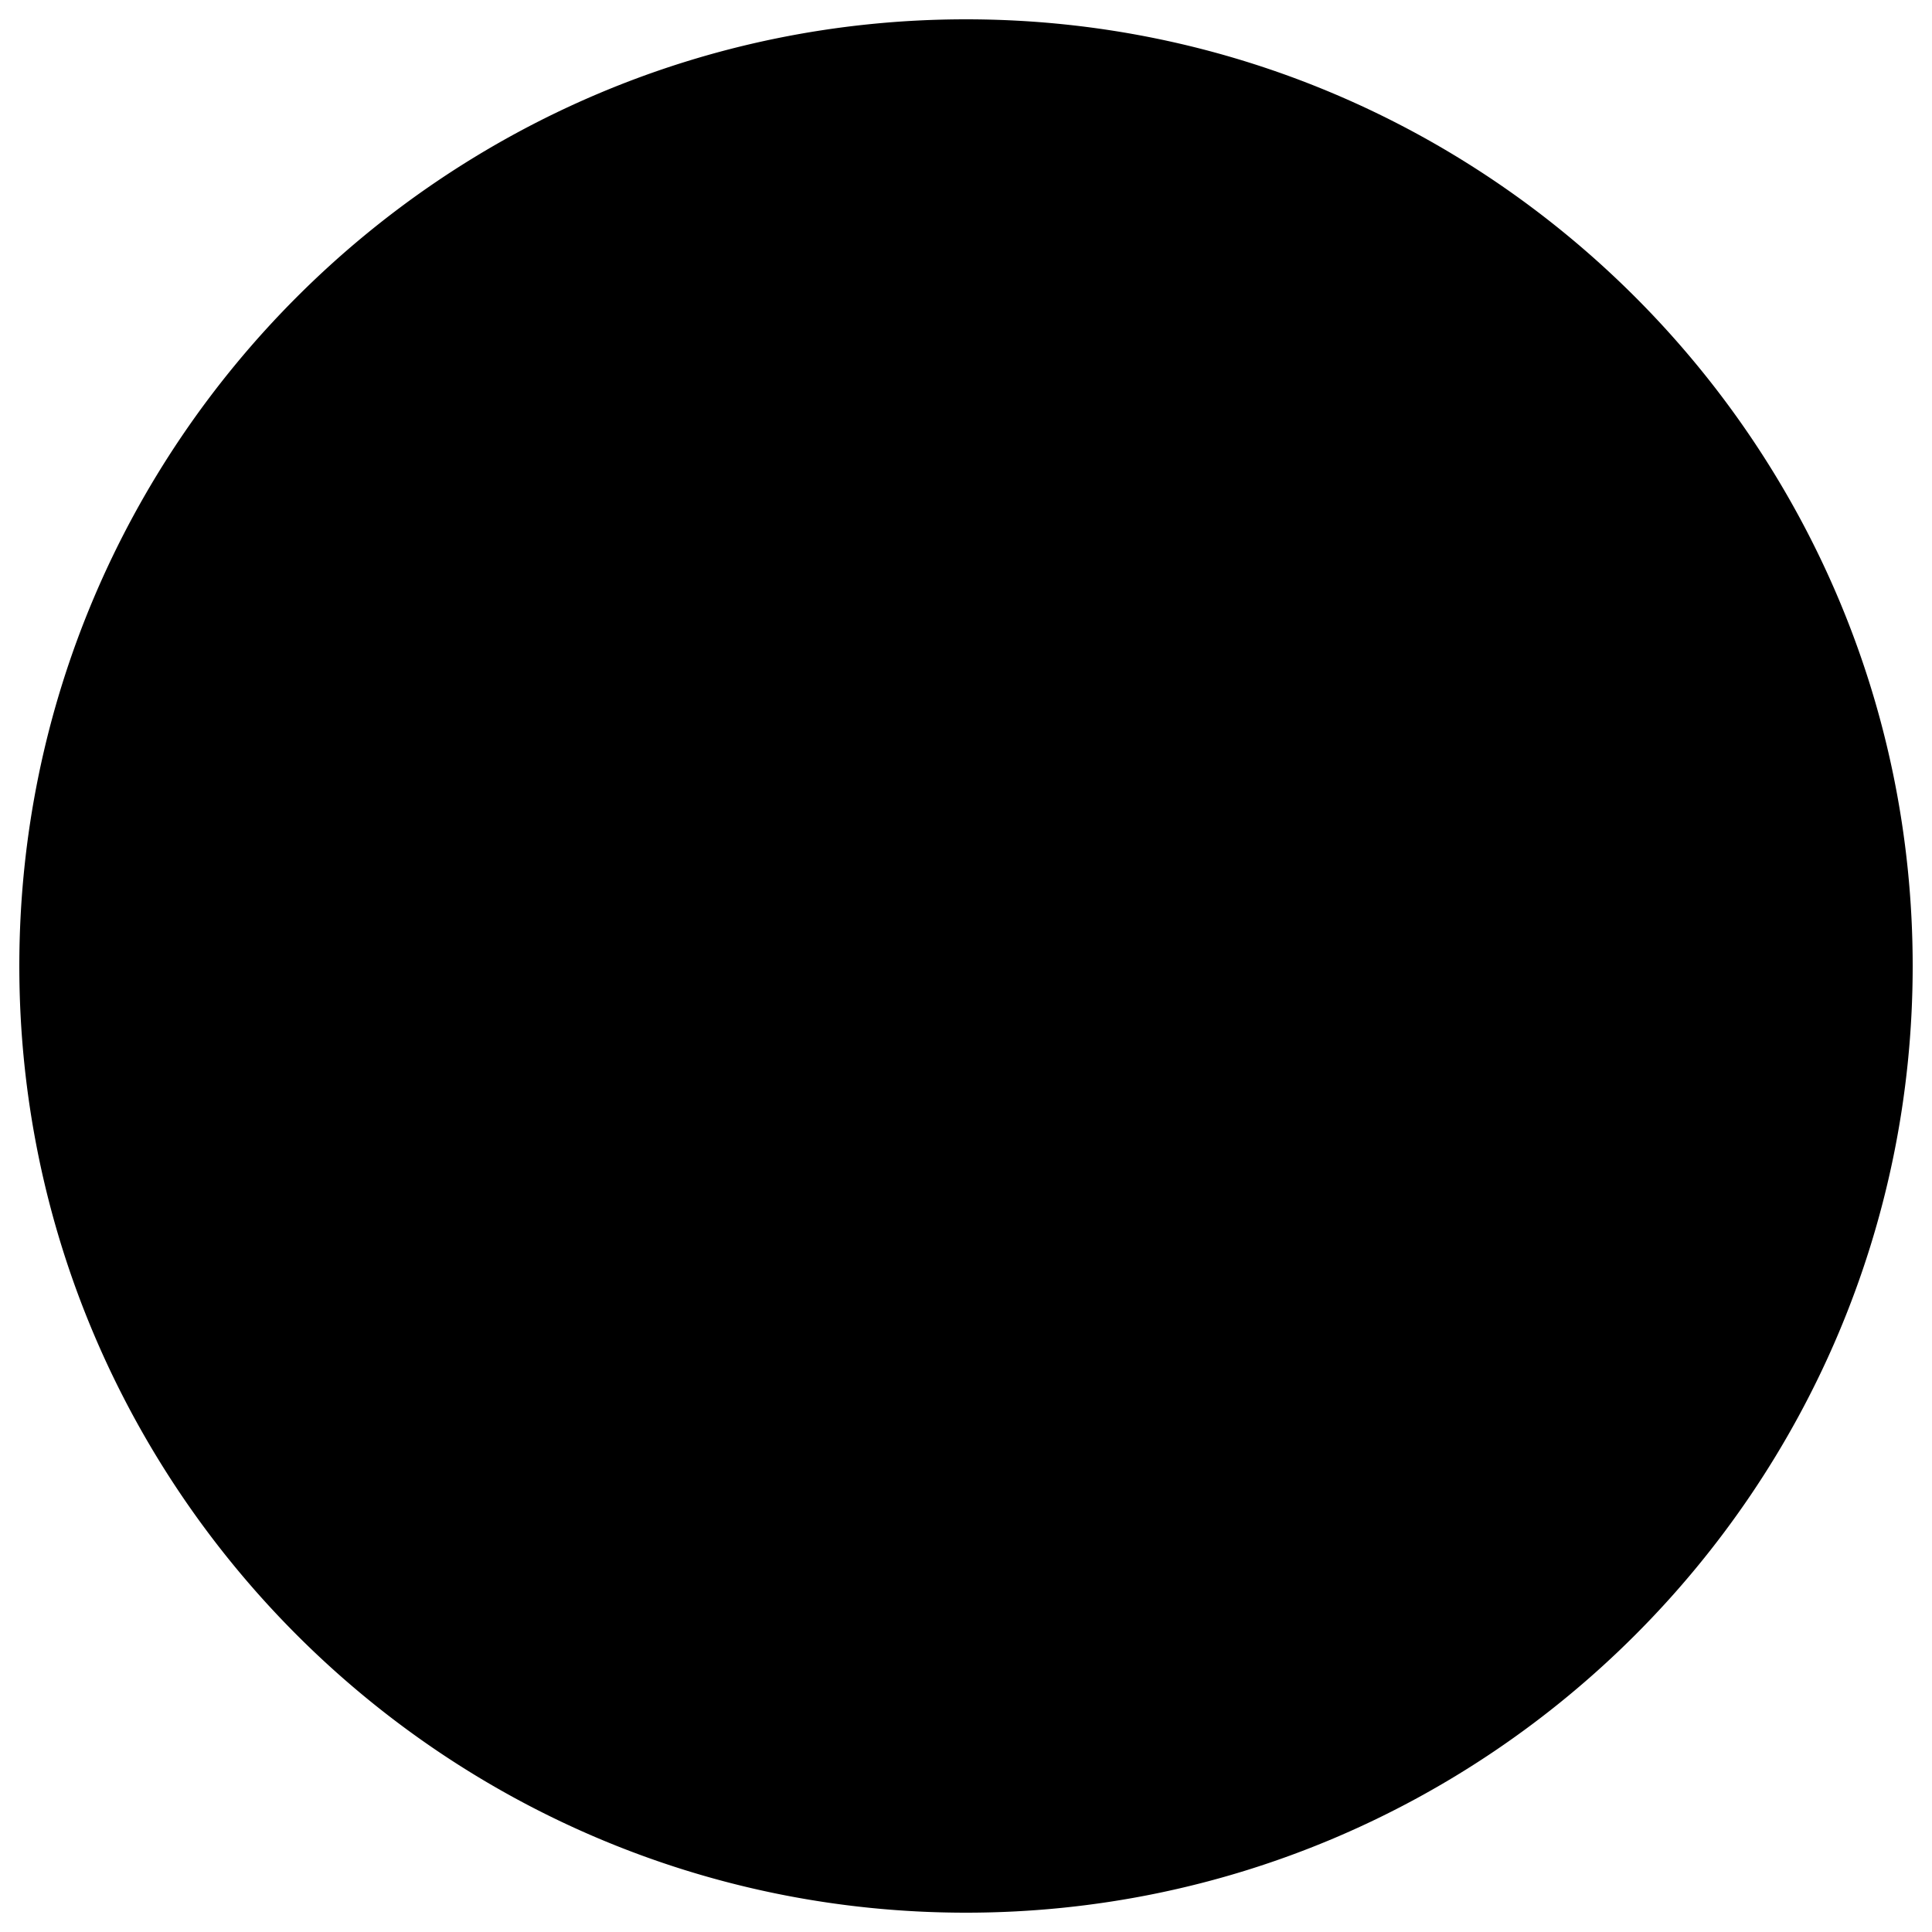 <svg
  xmlns="http://www.w3.org/2000/svg"
  viewBox="0 0 500 500"
  width="500"
  height="500"
  fill="#000000"
>
  <circle cx="250" cy="250" r="225.78" />
  <path d="M250 5C114.91 5 5 114.91 5 250s109.91 245 245 245 245-109.91 245-245S385.09 5 250 5zm159.25 113.58a205.62 205.62 0 0 1 46.46 113.13c-88.35-60.61-160.64-54.77-191.07-48.1 24.3-24.75 68.69-55.11 144.61-65.03zM110.89 97.44c10.64 135.42 82.35 181.59 105.7 193.1-35.54 3.69-97.58-3.25-171.22-68.45a206.24 206.24 0 0 1 65.52-124.65zM43.54 245.83c63.3 52.21 118.78 64.68 157.3 64.68 29.19 0 48.65-7.15 54.38-9.56-22.84 27.8-72.22 67.18-170.39 72.95A205.46 205.46 0 0 1 43.43 250c0-1.4.08-2.78.11-4.17zm351 151.58C380 244.3 286.34 209 282.09 207.52l-6.49 18.09c3.88 1.42 91.93 35.48 100.83 187.57A205.46 205.46 0 0 1 250 456.57c-.61 0-1.21 0-1.82-.05 96.92-118 55.86-208.66 53.94-212.72l-17.38 8.2c1.73 3.74 39.66 89.57-60.45 202.91a206.15 206.15 0 0 1-124-62.86c153.64-14.29 189-108.24 190.49-112.5l-18.1-6.45c-.11.32-4.35 11.5-16.17 26.3l-7.81-16.55c-1.11.51-9.33 4.16-23.27 6.51l4.93-13.73c-3.94-1.44-94-36.3-101.12-193A205.38 205.38 0 0 1 250 43.43c3.4 0 6.78.1 10.14.26-98.72 118.83-57.23 210.31-55.29 214.43l17.38-8.2c-1.74-3.75-39.87-90 61.17-203.75a206.11 206.11 0 0 1 110 55.33c-134.24 22.38-170.61 106.08-172.2 109.9l17.75 7.37c.12-.29 4-9.25 13.9-21.79l3.56 8.89c.9-.35 87.7-33.49 200 50a205.93 205.93 0 0 1-61.89 141.54z" />
  <circle cx="244.05" cy="246.6" r="63.58" />
  <circle cx="180.78" cy="198.14" r="47.87" />
  <path d="M180.78 255.62a57.48 57.48 0 1 1 57.48-57.48 57.54 57.54 0 0 1-57.48 57.48zm0-95.74A38.26 38.26 0 1 0 219 198.14a38.31 38.31 0 0 0-38.22-38.26z" />
</svg>
